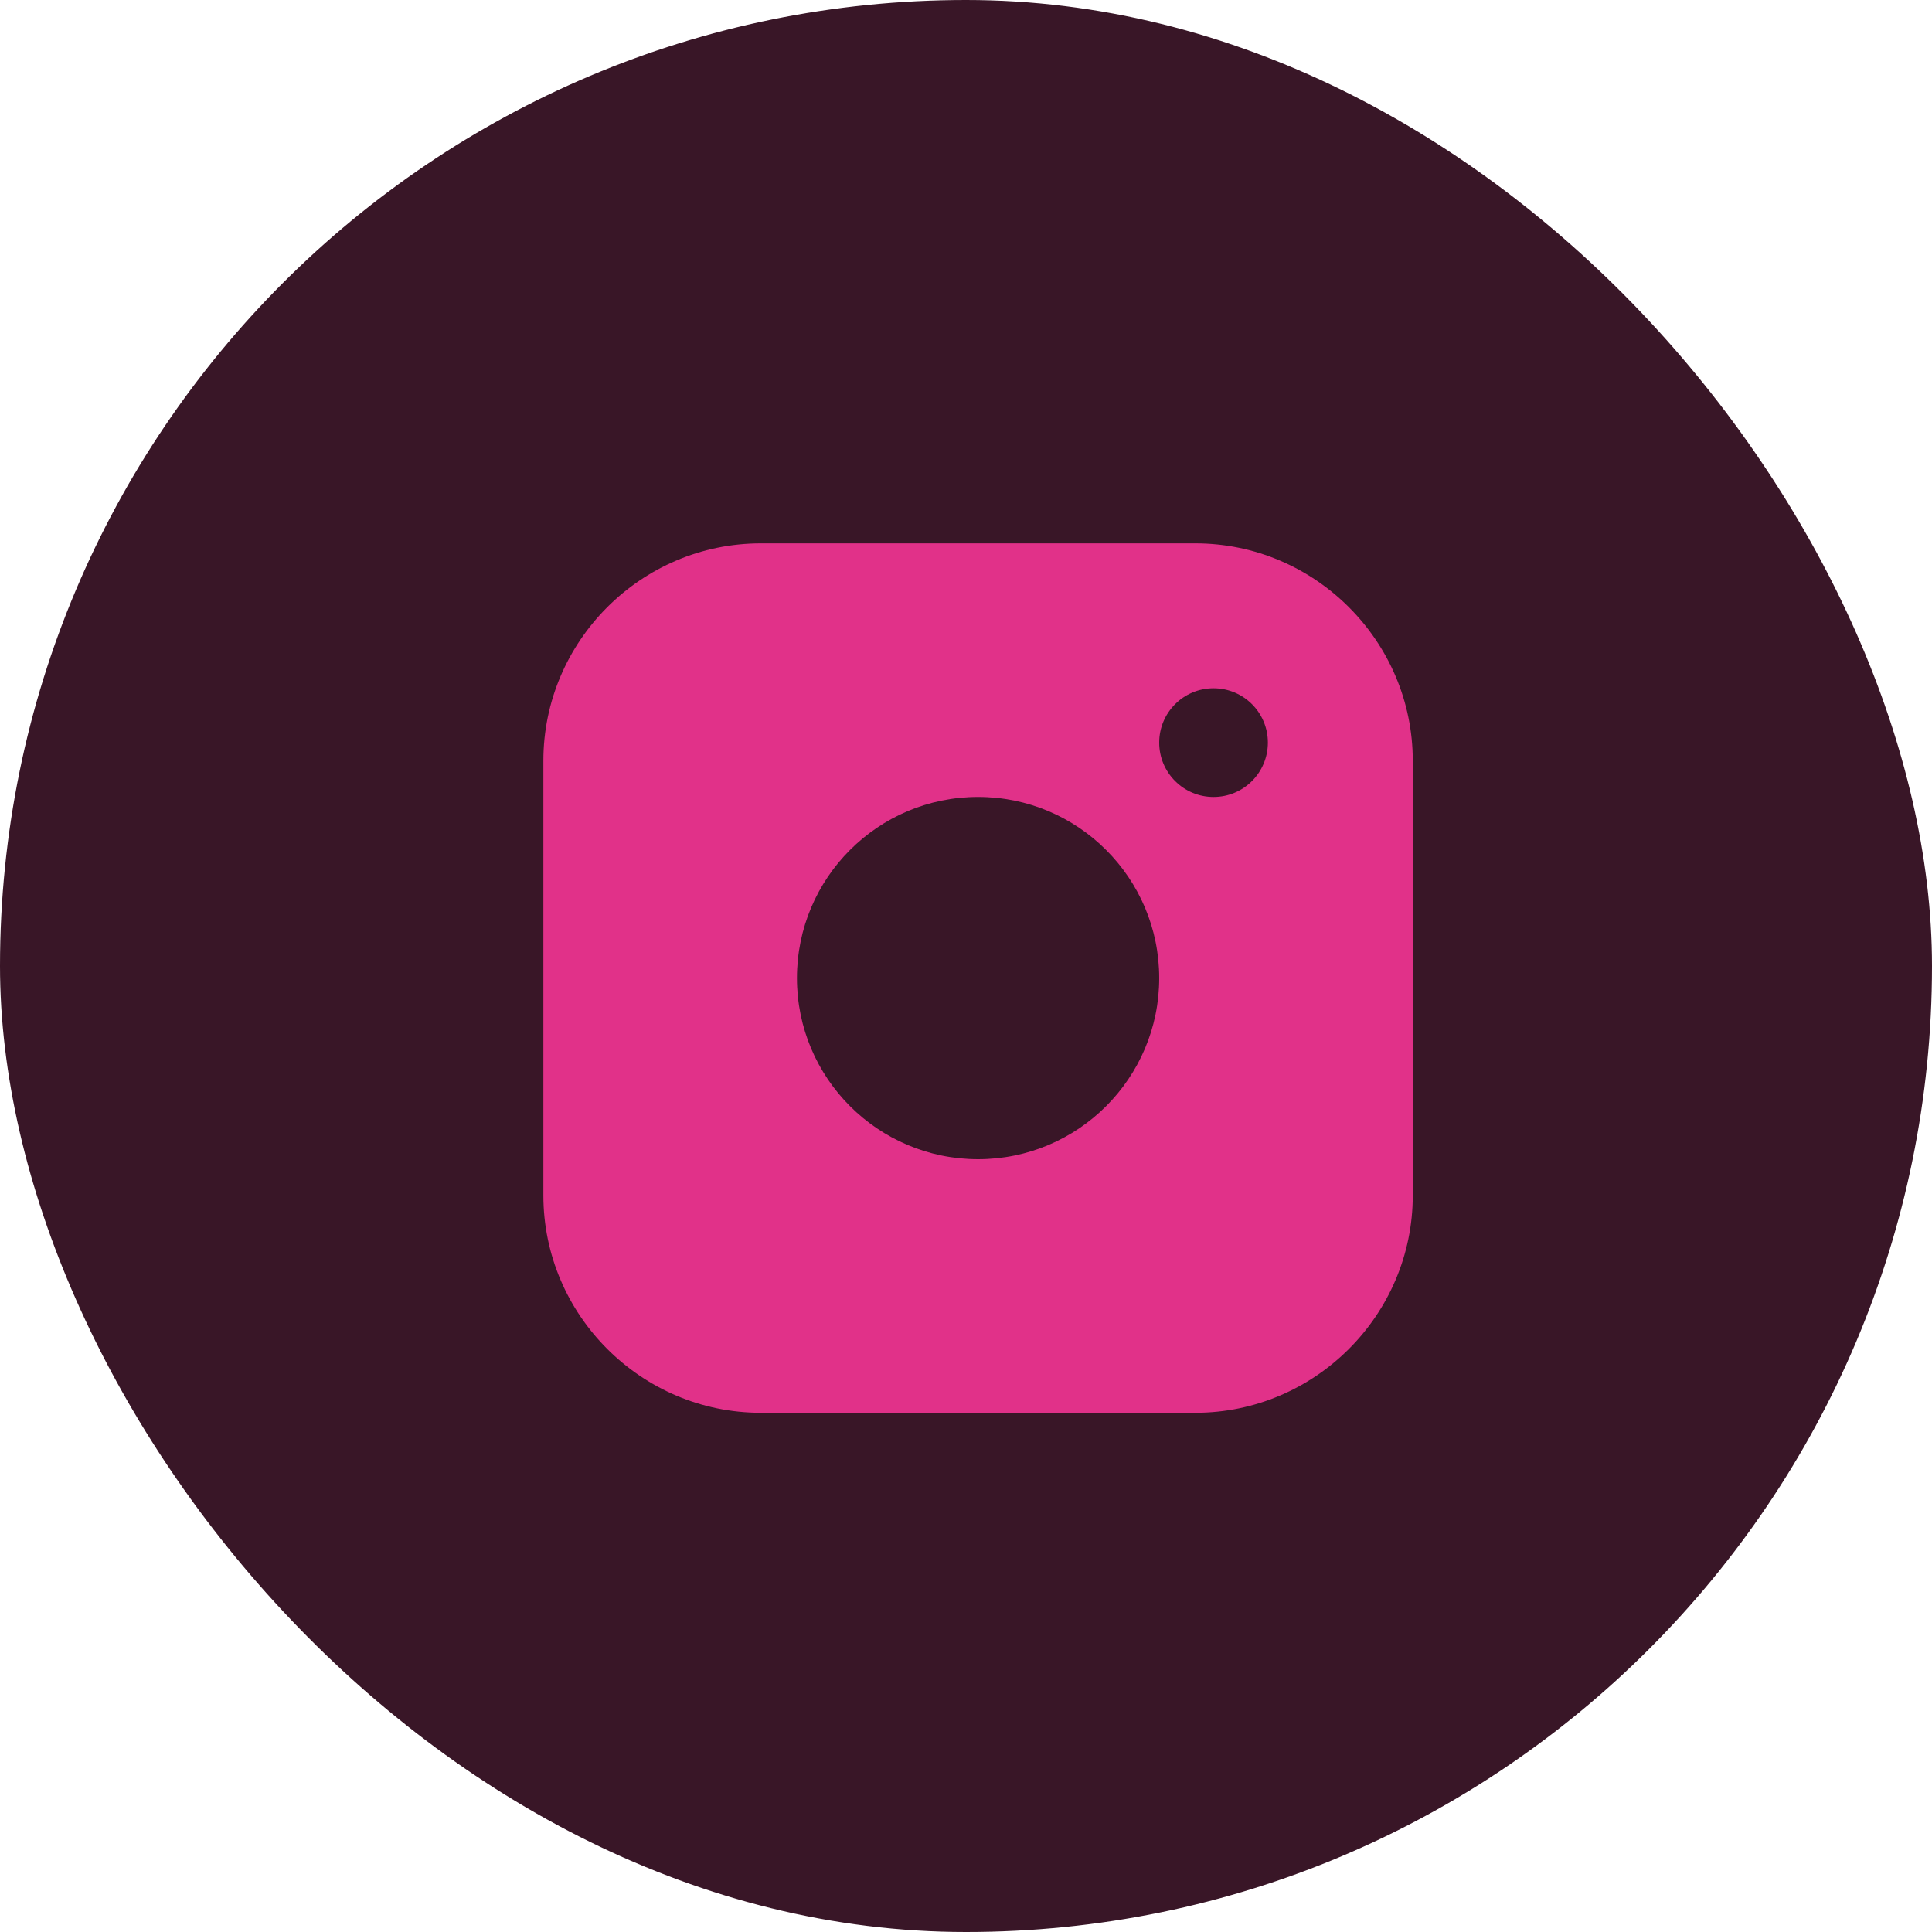 <svg width="32" height="32" viewBox="0 0 32 32" fill="none" xmlns="http://www.w3.org/2000/svg">
<rect width="32" height="32" rx="16" fill="#391627"/>
<path d="M19.8 9H12.6C10.62 9 9 10.62 9 12.6V19.8C9 21.78 10.62 23.4 12.6 23.4H19.8C21.78 23.4 23.4 21.78 23.4 19.8V12.6C23.4 10.62 21.78 9 19.8 9ZM16.2 19.2C14.543 19.2 13.2 17.856 13.2 16.2C13.2 14.543 14.543 13.2 16.2 13.2C17.856 13.2 19.2 14.543 19.2 16.2C19.2 17.856 17.856 19.2 16.2 19.2ZM20.1 13.2C19.602 13.2 19.2 12.797 19.2 12.3C19.2 11.803 19.602 11.4 20.1 11.4C20.598 11.4 21 11.803 21 12.3C21 12.797 20.598 13.2 20.1 13.2Z" fill="#E13189"/>
</svg>
